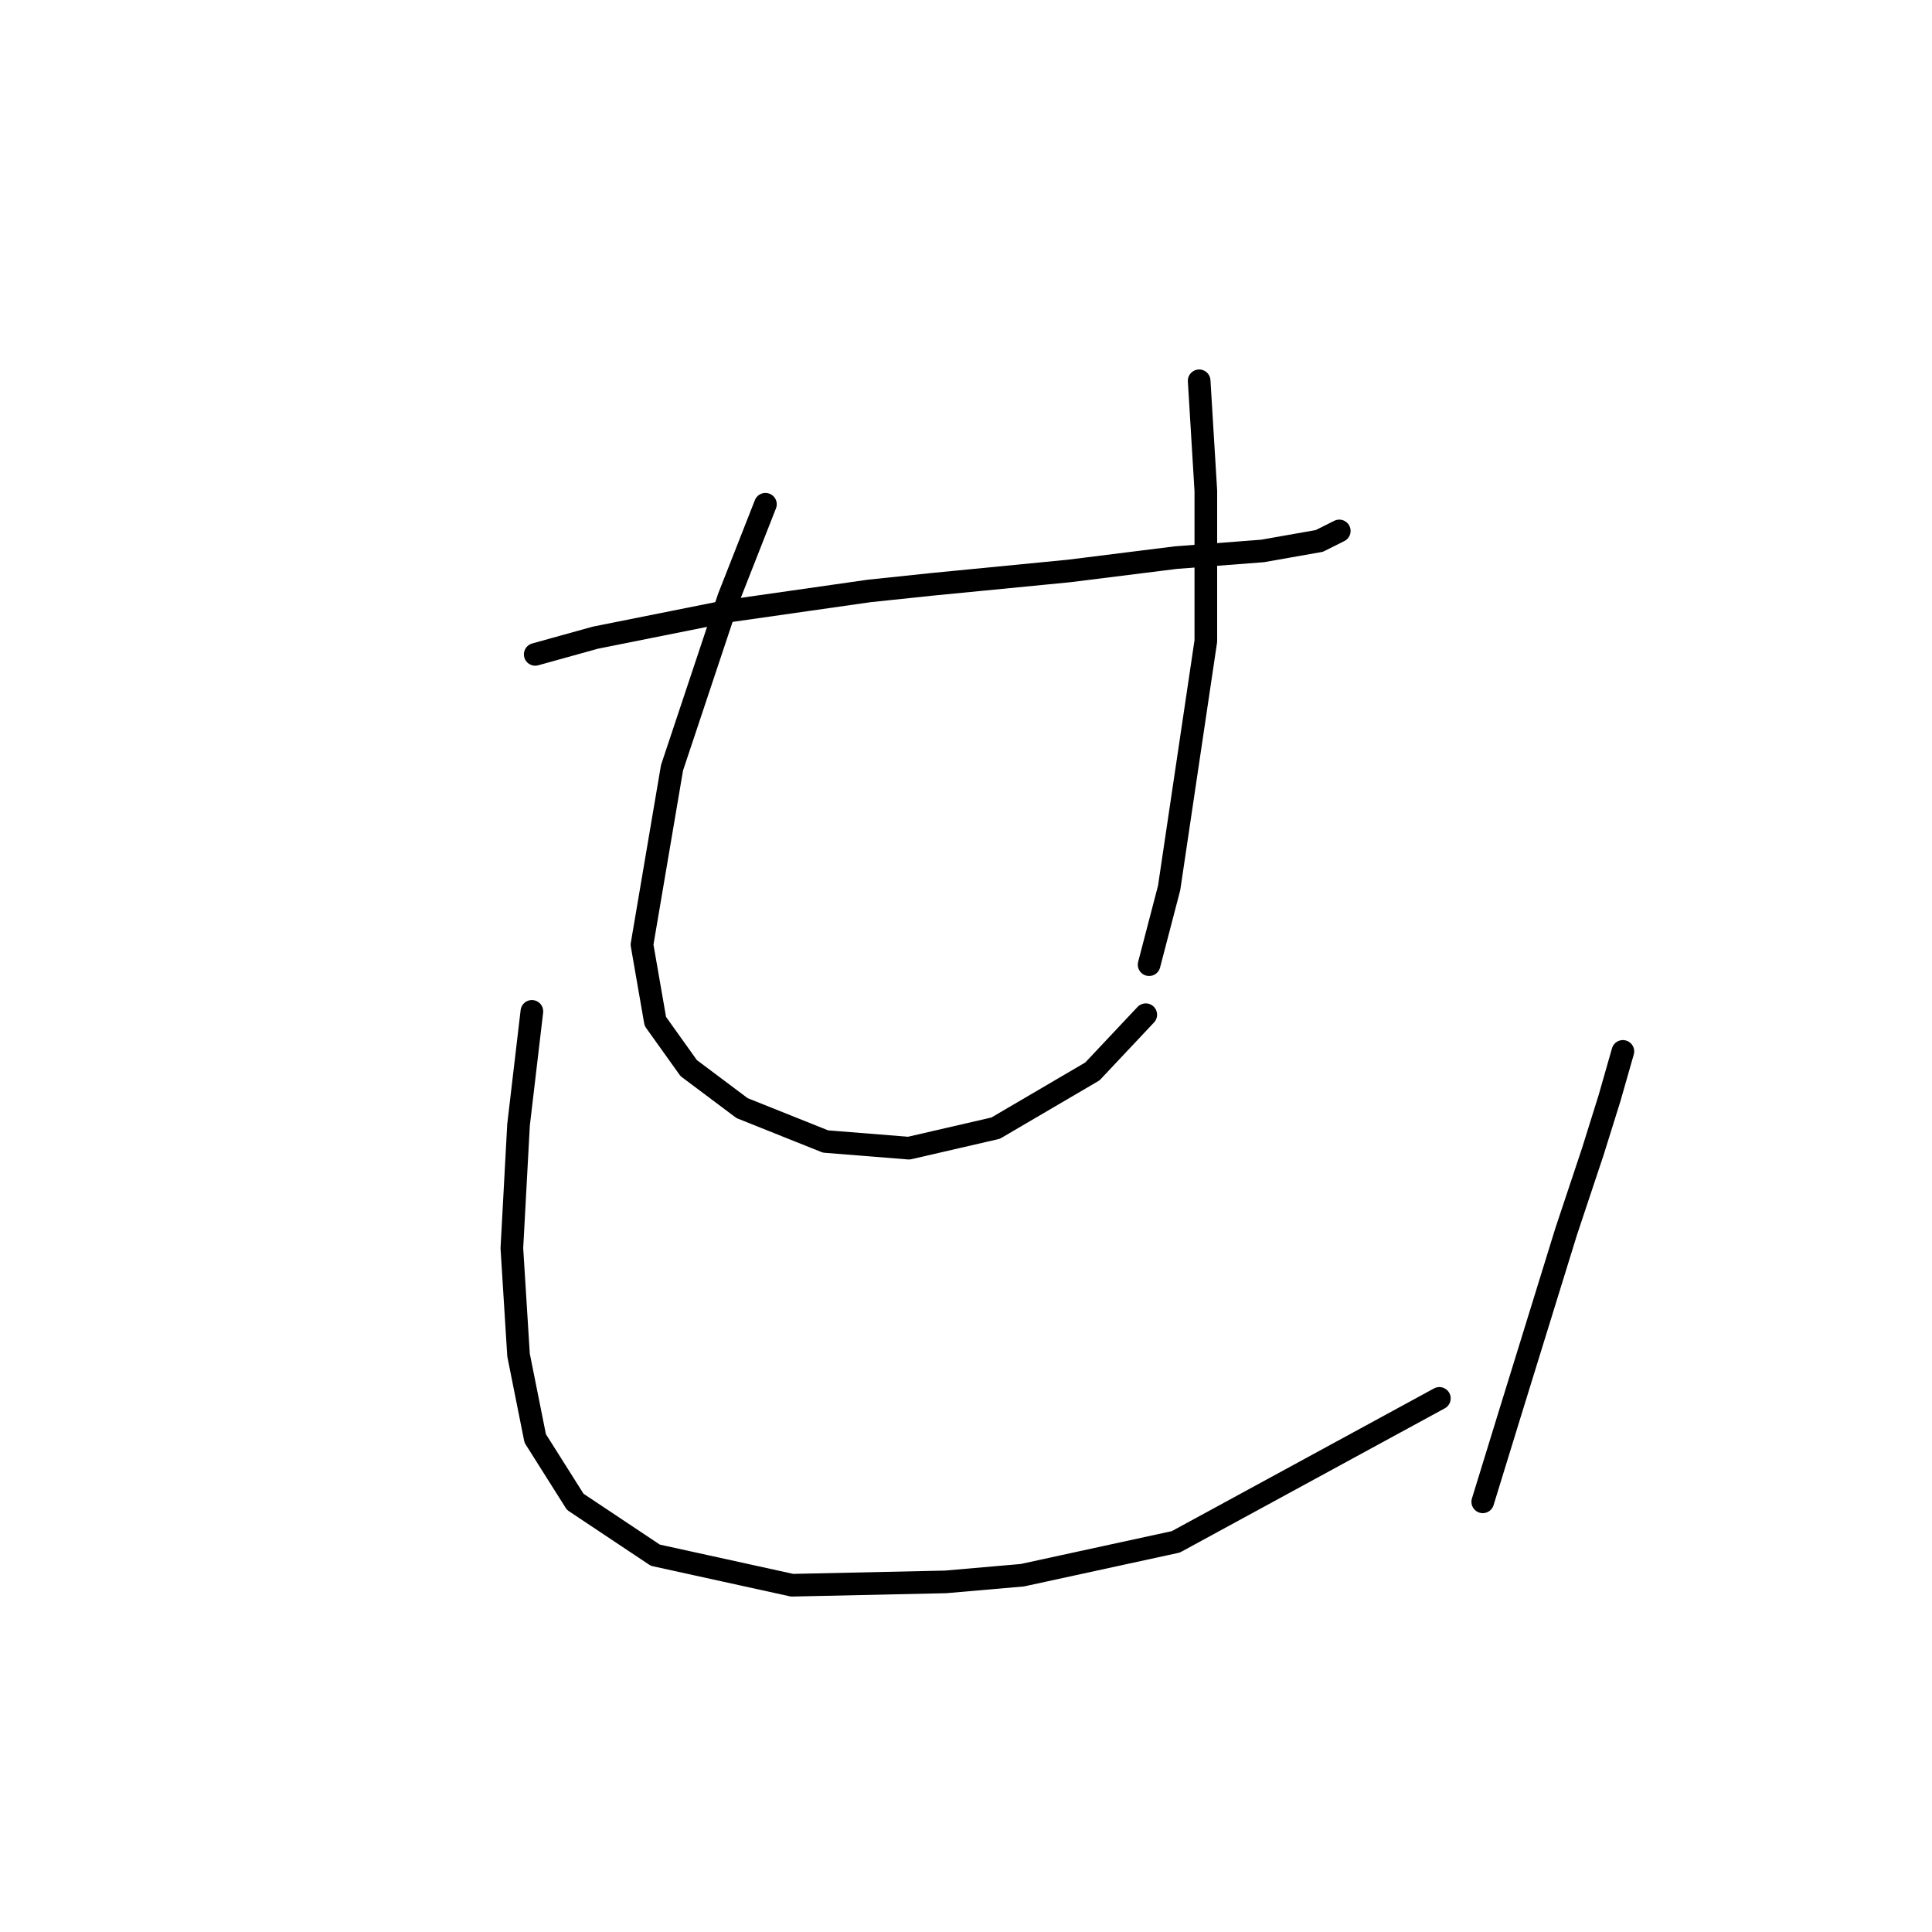 <?xml version="1.0" standalone="no"?>
    <svg width="256" height="256" xmlns="http://www.w3.org/2000/svg" version="1.1">
    <polyline stroke="black" stroke-width="3" stroke-linecap="round" fill="transparent" stroke-linejoin="round" points="70.919 86.709 78.877 84.499 87.719 82.73 96.56 80.962 115.128 78.309 123.528 77.425 141.653 75.657 155.8 73.888 167.294 73.004 174.81 71.678 177.462 70.352 177.462 70.352 " />
        <polyline stroke="black" stroke-width="3" stroke-linecap="round" fill="transparent" stroke-linejoin="round" points="101.423 66.815 96.56 79.194 89.045 101.74 85.066 125.17 86.835 135.338 91.255 141.528 98.329 146.833 109.381 151.254 120.433 152.138 131.927 149.485 144.748 141.97 151.821 134.454 151.821 134.454 " />
        <polyline stroke="black" stroke-width="3" stroke-linecap="round" fill="transparent" stroke-linejoin="round" points="158.895 50.458 159.779 65.047 159.779 84.941 154.916 117.655 152.263 127.823 152.263 127.823 " />
        <polyline stroke="black" stroke-width="3" stroke-linecap="round" fill="transparent" stroke-linejoin="round" points="70.477 134.012 68.709 149.043 67.825 165.4 68.709 179.547 70.919 190.599 76.224 198.999 86.835 206.072 104.96 210.051 125.296 209.609 135.464 208.725 155.8 204.304 190.725 185.294 190.725 185.294 " />
        <polyline stroke="black" stroke-width="3" stroke-linecap="round" fill="transparent" stroke-linejoin="round" points="215.04 139.317 213.271 145.506 211.061 152.58 207.524 163.19 200.009 187.505 196.472 198.999 196.472 198.999 " />
        </svg>